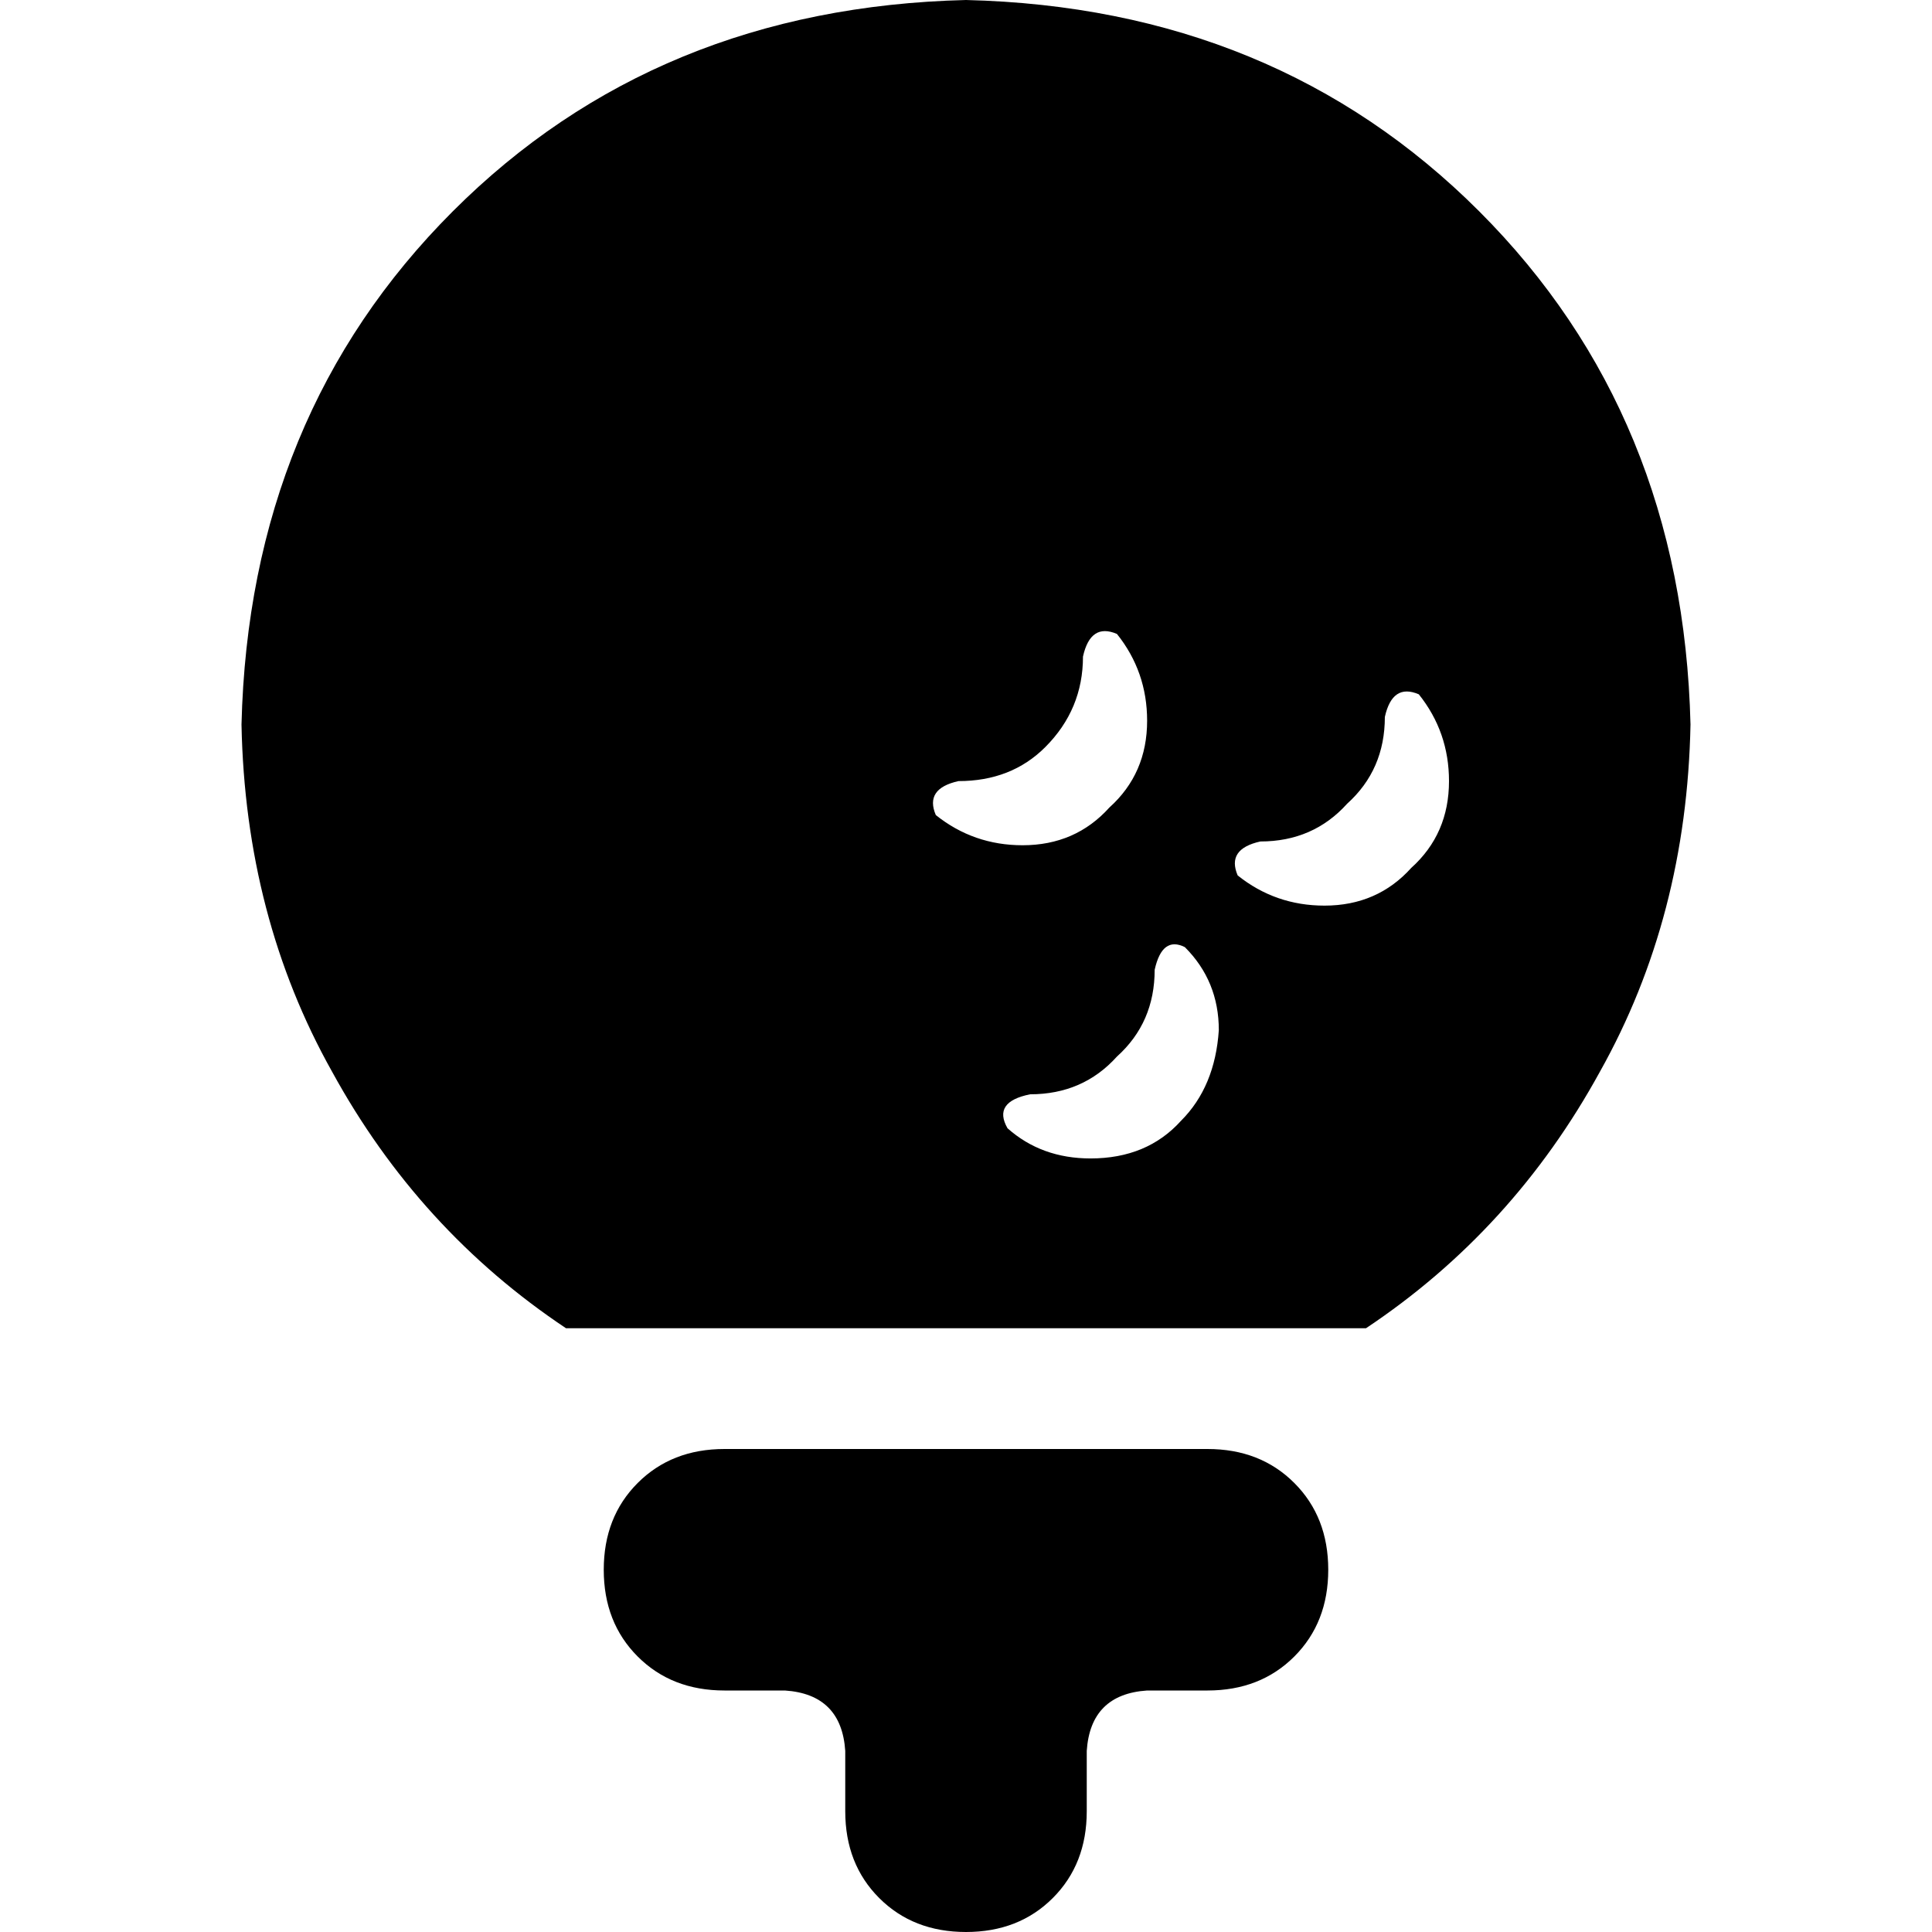 <svg xmlns="http://www.w3.org/2000/svg" viewBox="0 0 512 512">
  <path d="M 448 192 Q 447 243 424 284 L 424 284 Q 401 326 362 352 L 150 352 Q 111 326 88 284 Q 65 243 64 192 Q 66 110 120 56 Q 174 2 256 0 Q 338 2 392 56 Q 446 110 448 192 L 448 192 Z M 306 257 Q 306 271 296 280 L 296 280 Q 287 290 273 290 Q 263 292 267 299 Q 276 307 289 307 Q 304 307 313 297 Q 322 288 323 273 Q 323 260 314 251 Q 308 248 306 257 L 306 257 Z M 254 207 Q 245 209 248 216 Q 258 224 271 224 Q 285 224 294 214 Q 304 205 304 191 Q 304 178 296 168 Q 289 165 287 174 Q 287 188 277 198 Q 268 207 254 207 L 254 207 Z M 367 190 Q 367 204 357 213 L 357 213 Q 348 223 334 223 Q 325 225 328 232 Q 338 240 351 240 Q 365 240 374 230 Q 384 221 384 207 Q 384 194 376 184 Q 369 181 367 190 L 367 190 Z M 160 416 Q 160 402 169 393 L 169 393 Q 178 384 192 384 L 256 384 L 320 384 Q 334 384 343 393 Q 352 402 352 416 Q 352 430 343 439 Q 334 448 320 448 L 304 448 Q 289 449 288 464 L 288 480 Q 288 494 279 503 Q 270 512 256 512 Q 242 512 233 503 Q 224 494 224 480 L 224 464 Q 223 449 208 448 L 192 448 Q 178 448 169 439 Q 160 430 160 416 L 160 416 Z" />
</svg>